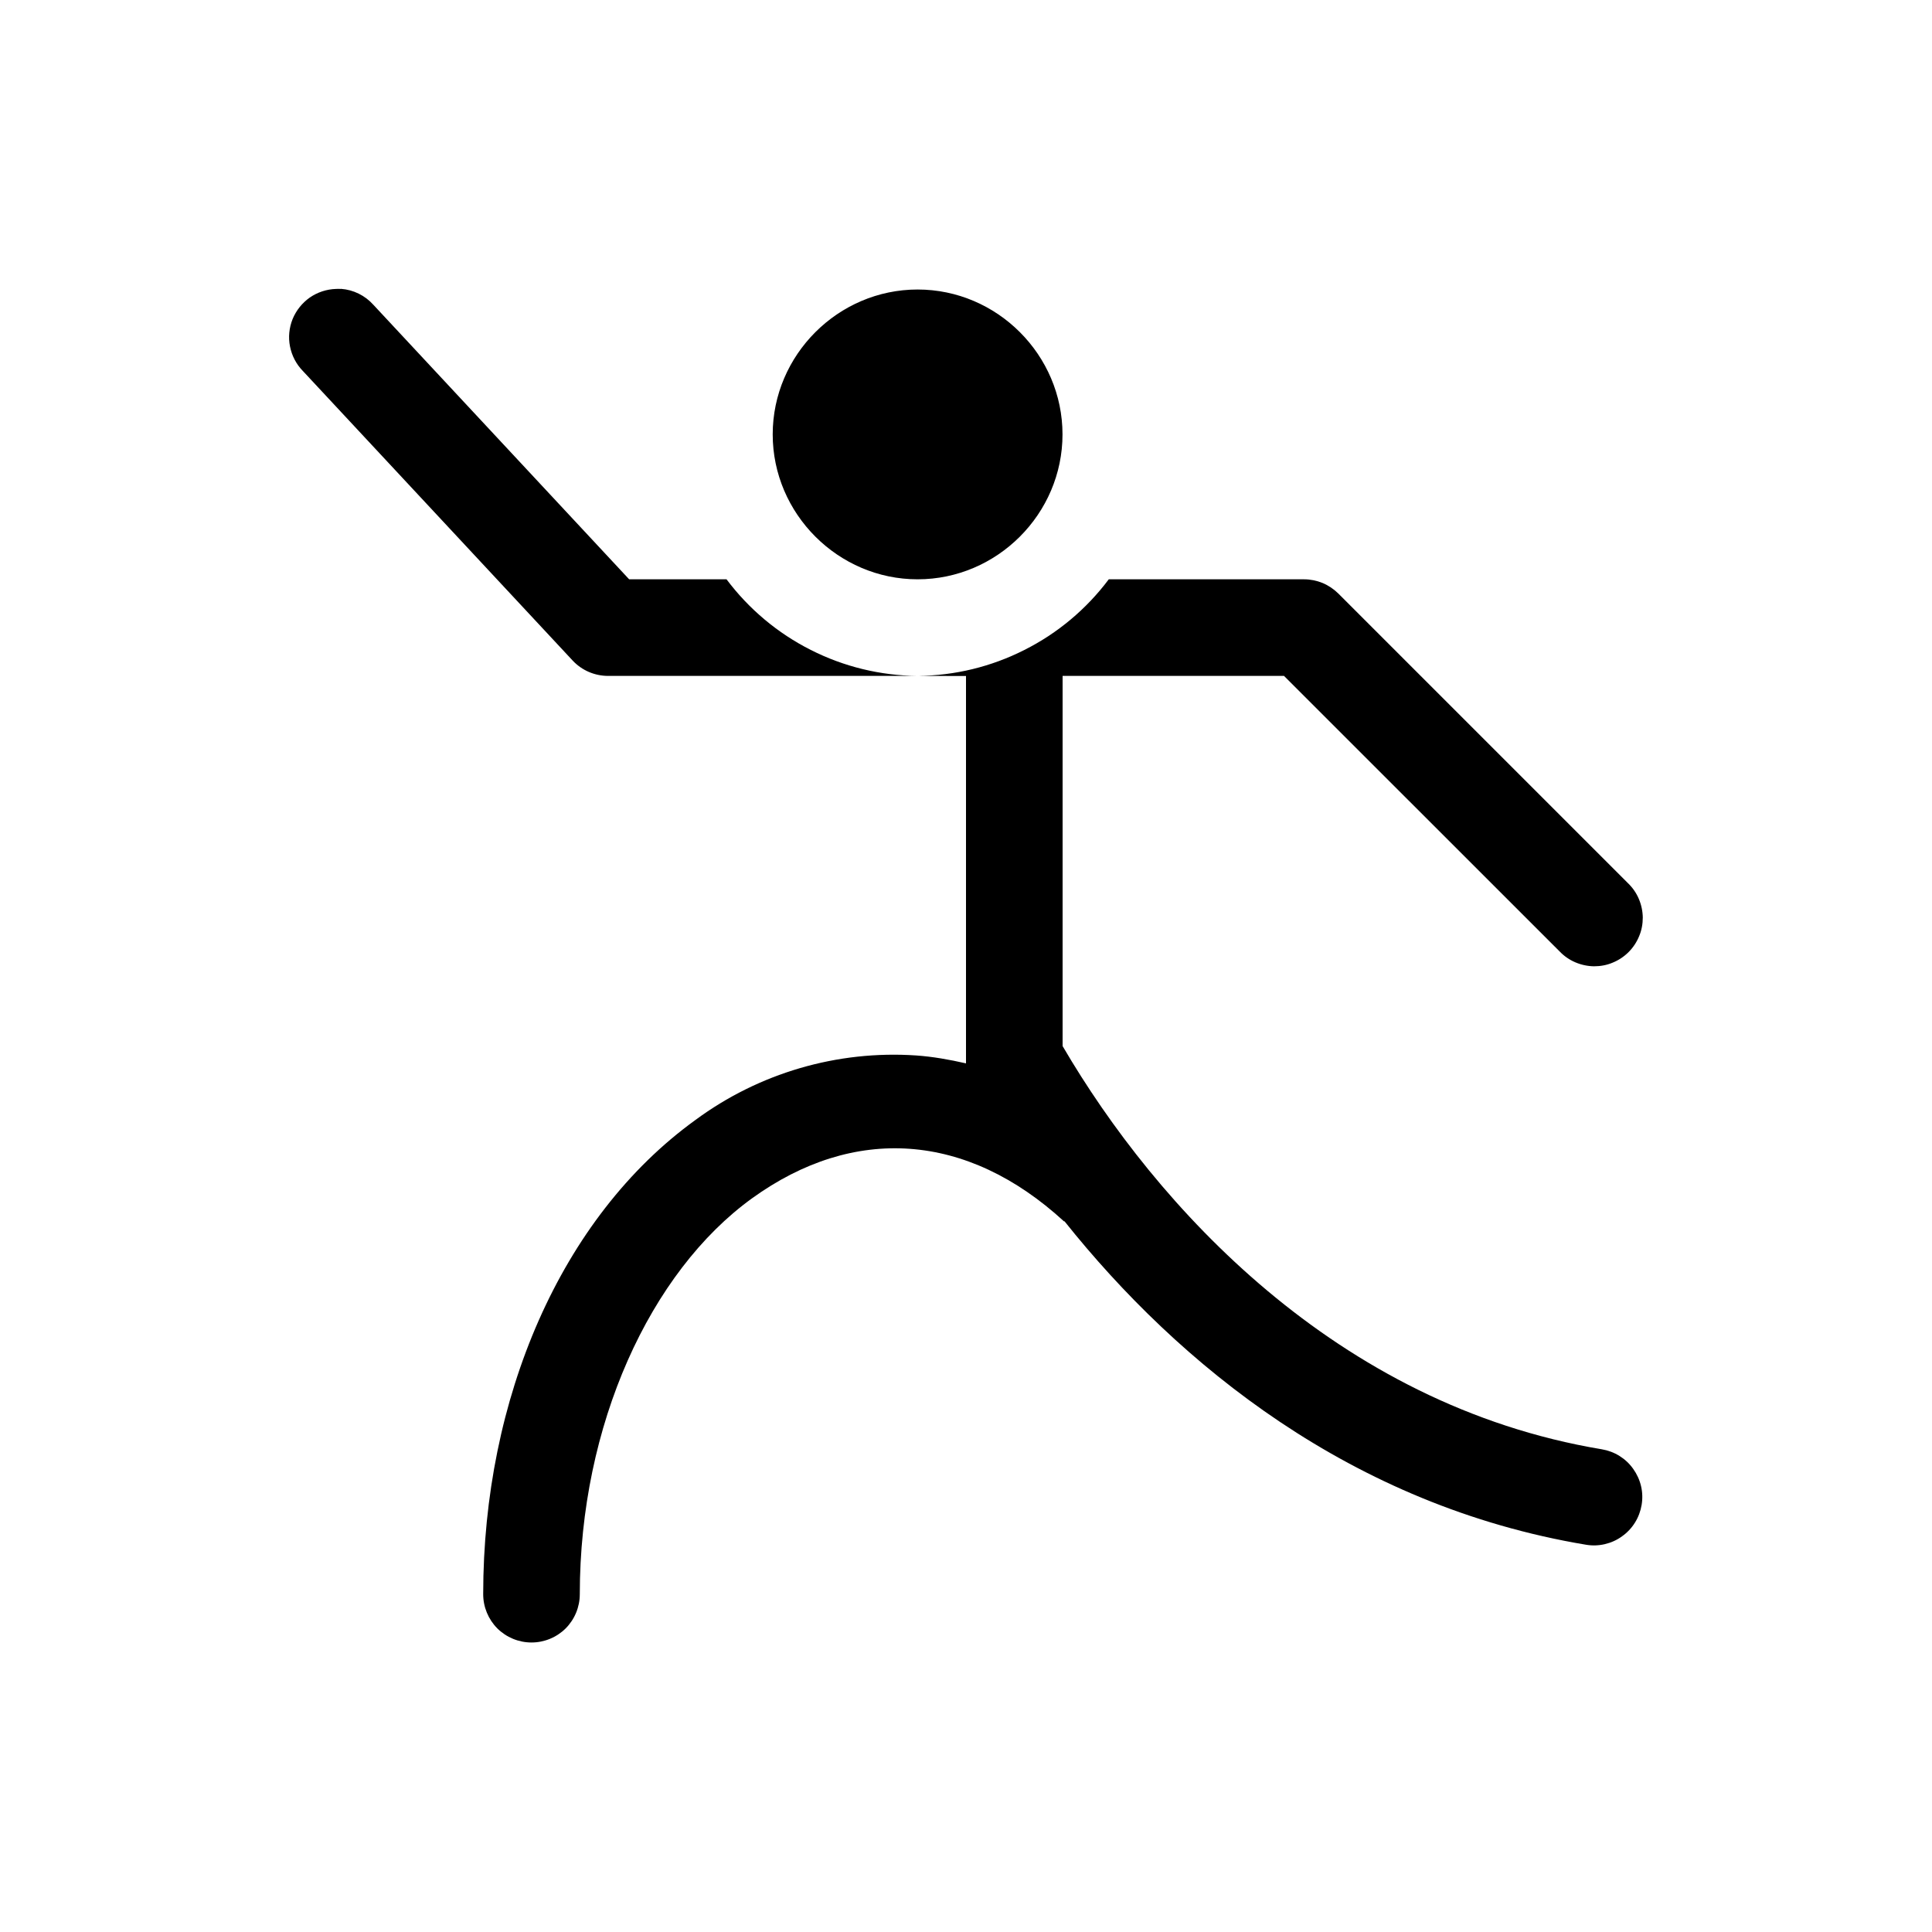 <svg width="20" height="20" viewBox="0 0 20 20" fill="none" xmlns="http://www.w3.org/2000/svg">
<path d="M3.529 2.99C3.658 2.999 3.779 3.059 3.865 3.155L6.513 5.997H7.521C7.752 6.305 8.05 6.555 8.393 6.728C8.736 6.902 9.115 6.994 9.499 6.997H6.296C6.227 6.997 6.159 6.983 6.096 6.956C6.033 6.929 5.976 6.889 5.929 6.839L3.134 3.839C3.066 3.769 3.021 3.682 3.002 3.586C2.983 3.491 2.993 3.393 3.029 3.303C3.066 3.213 3.128 3.136 3.207 3.08C3.287 3.025 3.381 2.994 3.478 2.991C3.495 2.99 3.511 2.99 3.528 2.991L3.529 2.99ZM9.499 6.997C9.884 6.994 10.262 6.902 10.605 6.728C10.949 6.555 11.247 6.305 11.478 5.997H13.499C13.565 5.997 13.63 6.01 13.691 6.035C13.751 6.06 13.806 6.097 13.853 6.143L16.853 9.143C16.901 9.189 16.939 9.244 16.965 9.305C16.991 9.366 17.005 9.432 17.006 9.498C17.006 9.565 16.994 9.631 16.968 9.692C16.943 9.753 16.906 9.809 16.859 9.856C16.812 9.903 16.756 9.94 16.695 9.965C16.634 9.991 16.568 10.003 16.501 10.003C16.435 10.002 16.369 9.988 16.308 9.962C16.247 9.936 16.192 9.898 16.146 9.85L13.292 6.997H11V10.829C11.964 12.478 13.83 14.544 16.582 15.003C16.647 15.014 16.709 15.037 16.765 15.072C16.821 15.107 16.869 15.152 16.907 15.206C16.945 15.259 16.973 15.32 16.988 15.384C17.003 15.448 17.005 15.514 16.994 15.579C16.983 15.644 16.96 15.706 16.925 15.762C16.89 15.818 16.845 15.866 16.791 15.904C16.738 15.943 16.677 15.97 16.613 15.985C16.549 16 16.483 16.002 16.418 15.991C13.992 15.586 12.203 14.126 11.02 12.643C11.019 12.643 11.019 12.643 11.018 12.643H11.014C10.009 11.721 8.84 11.643 7.785 12.405C6.731 13.167 6.002 14.752 6.002 16.503C6.002 16.636 5.949 16.763 5.856 16.857C5.762 16.95 5.635 17.003 5.502 17.003C5.369 17.003 5.242 16.95 5.148 16.857C5.055 16.763 5.002 16.636 5.002 16.503C5.002 14.481 5.803 12.603 7.199 11.594C7.857 11.108 8.667 10.871 9.483 10.926C9.656 10.938 9.829 10.969 10 11.008C10 11.005 10 11.001 10 10.998V6.998L9.499 6.997ZM9.499 2.997C10.322 2.997 10.999 3.674 10.999 4.497C10.999 5.319 10.322 5.997 9.499 5.997C8.677 5.997 7.999 5.319 7.999 4.497C7.999 3.674 8.677 2.997 9.499 2.997Z" fill="currentColor"/>
</svg>
